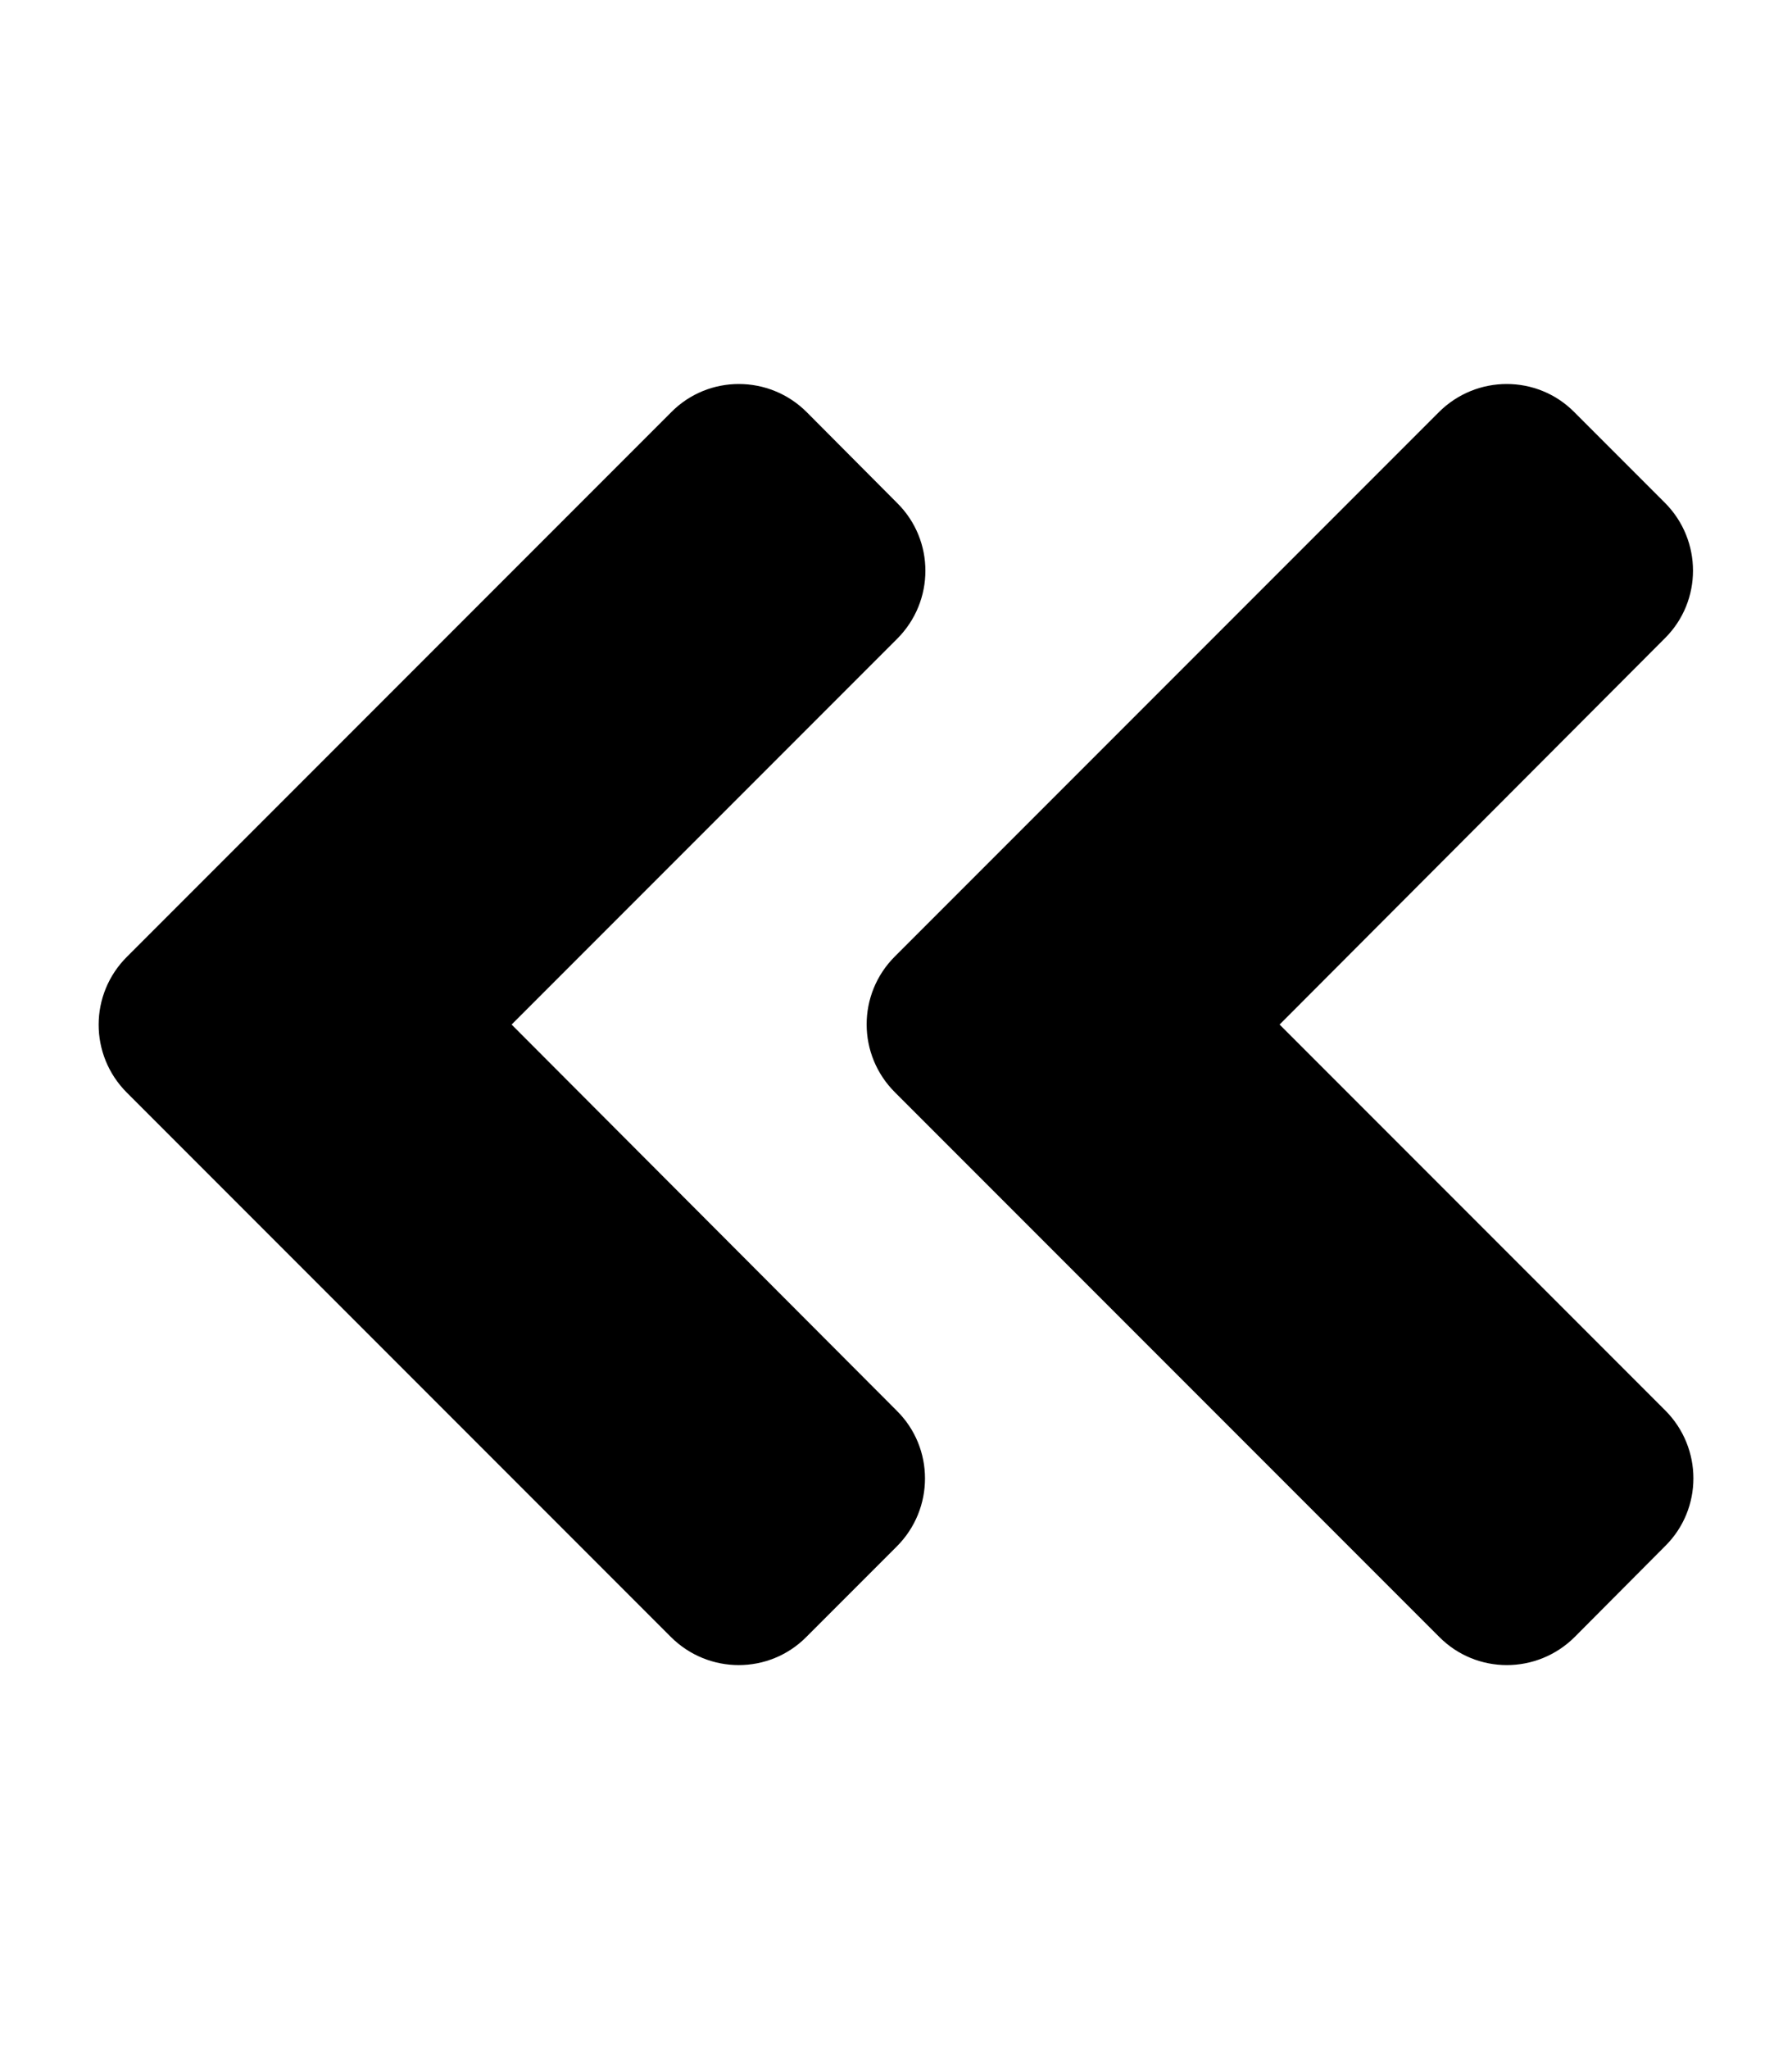 <svg aria-hidden="true" focusable="false" data-prefix="fas" 

data-icon="angle-double-left" 
class="svg-inline--fa fa-angle-double-left fa-w-14" 
role="img" xmlns="http://www.w3.org/2000/svg" viewBox="0 0 448 512">


<path fill="currentColor" 
d="M223.7 239l136-136c9.4-9.4 24.6-9.4 33.9 0l22.6 22.6c9.4 
9.4 9.4 24.6 0 33.9L319.9 256l96.4 96.4c9.4 9.4 9.4 24.6 
0 33.9L393.7 409c-9.4 9.4-24.6 9.4-33.9 
0l-136-136c-9.5-9.4-9.5-24.6-.1-34zm-192 34l136 136c9.4 9.4 24.6 9.4 33.9 
0l22.6-22.6c9.4-9.4 9.4-24.6 0-33.9L127.9 256l96.4-96.4c9.4-9.4 9.4-24.6 
0-33.9L201.7 103c-9.4-9.4-24.6-9.4-33.9 0l-136 136c-9.5 
9.4-9.5 24.6-.1 34z"></path></svg>
